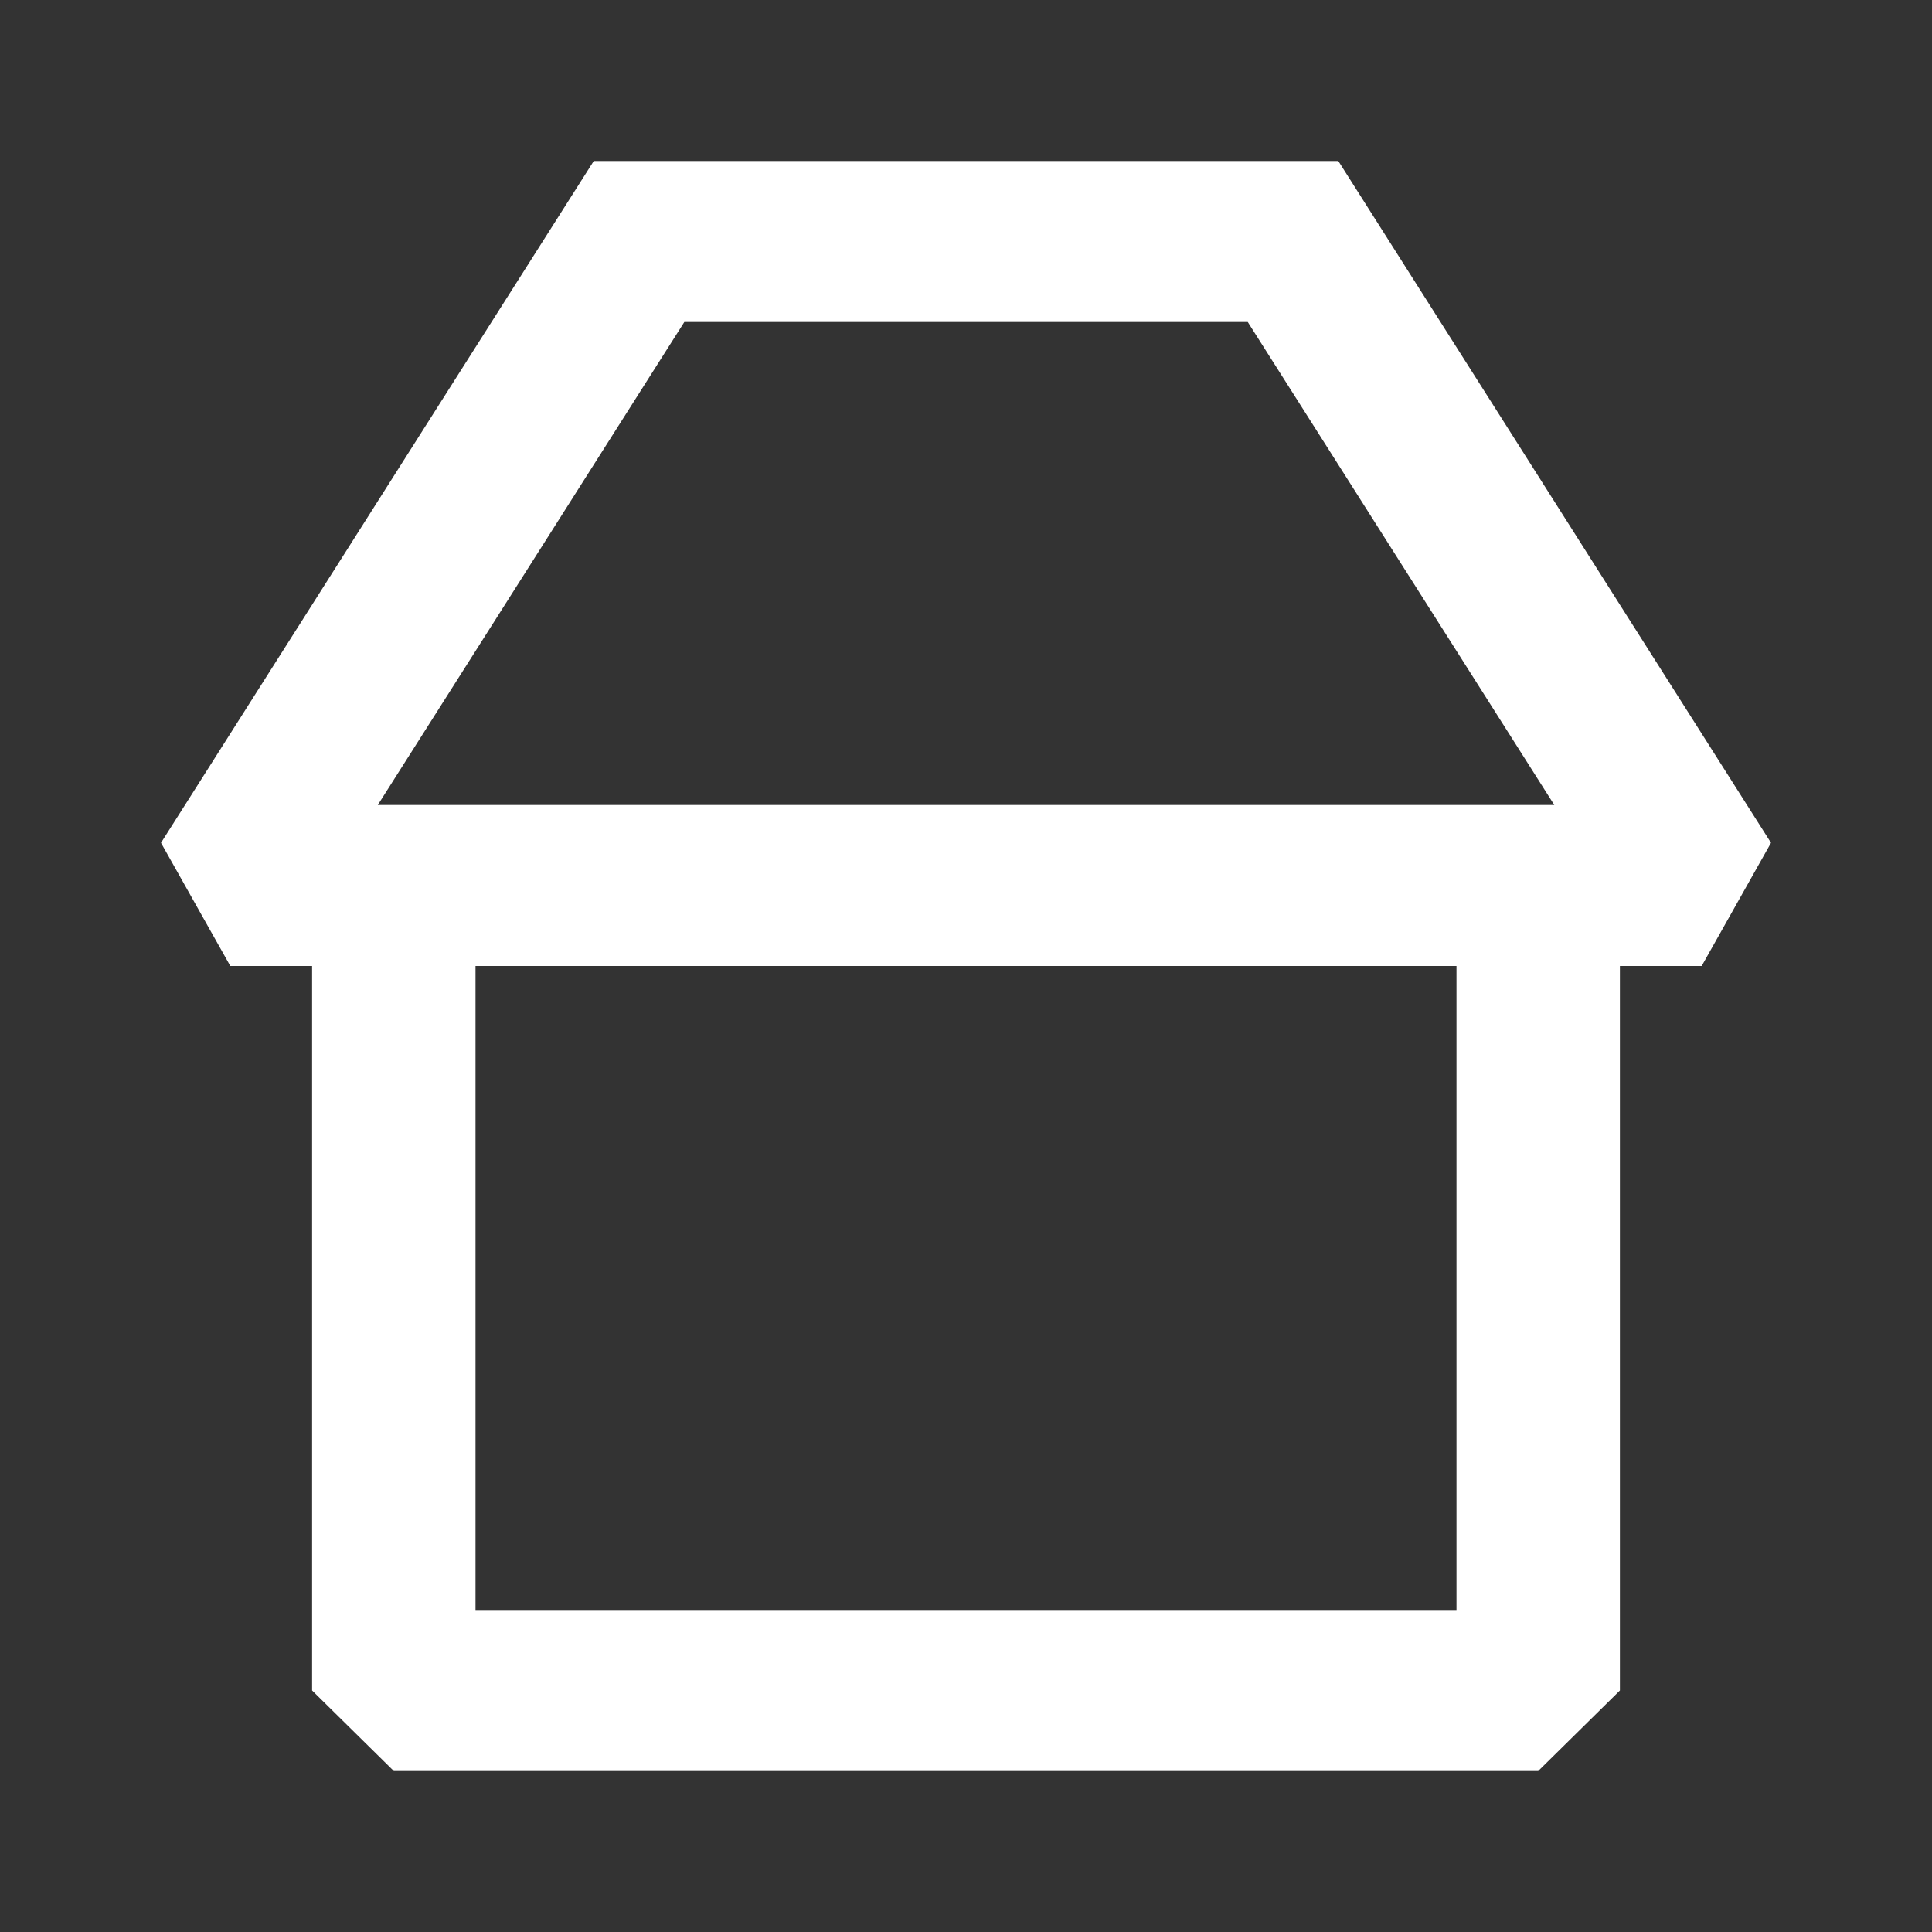 <svg xmlns="http://www.w3.org/2000/svg" width="24" height="24" viewBox="0 0 24 24">
    <rect x="0" y="0" width="24" height="24" fill="#333333" stroke="none"/>
    <path fill="#fff" fill-rule="evenodd" d="M7.376 2L5.173 5.47 2 10.47 2.861 12h1.016v9l1.015 1h14.216l1.015-1v-9h1.016L22 10.47l-3.173-5L16.625 2h-9.25zM8.5 4H15.5l3.808 6H4.693l3.808-6zM5.907 20h12.186v-8H5.907v8z"/>
</svg>
